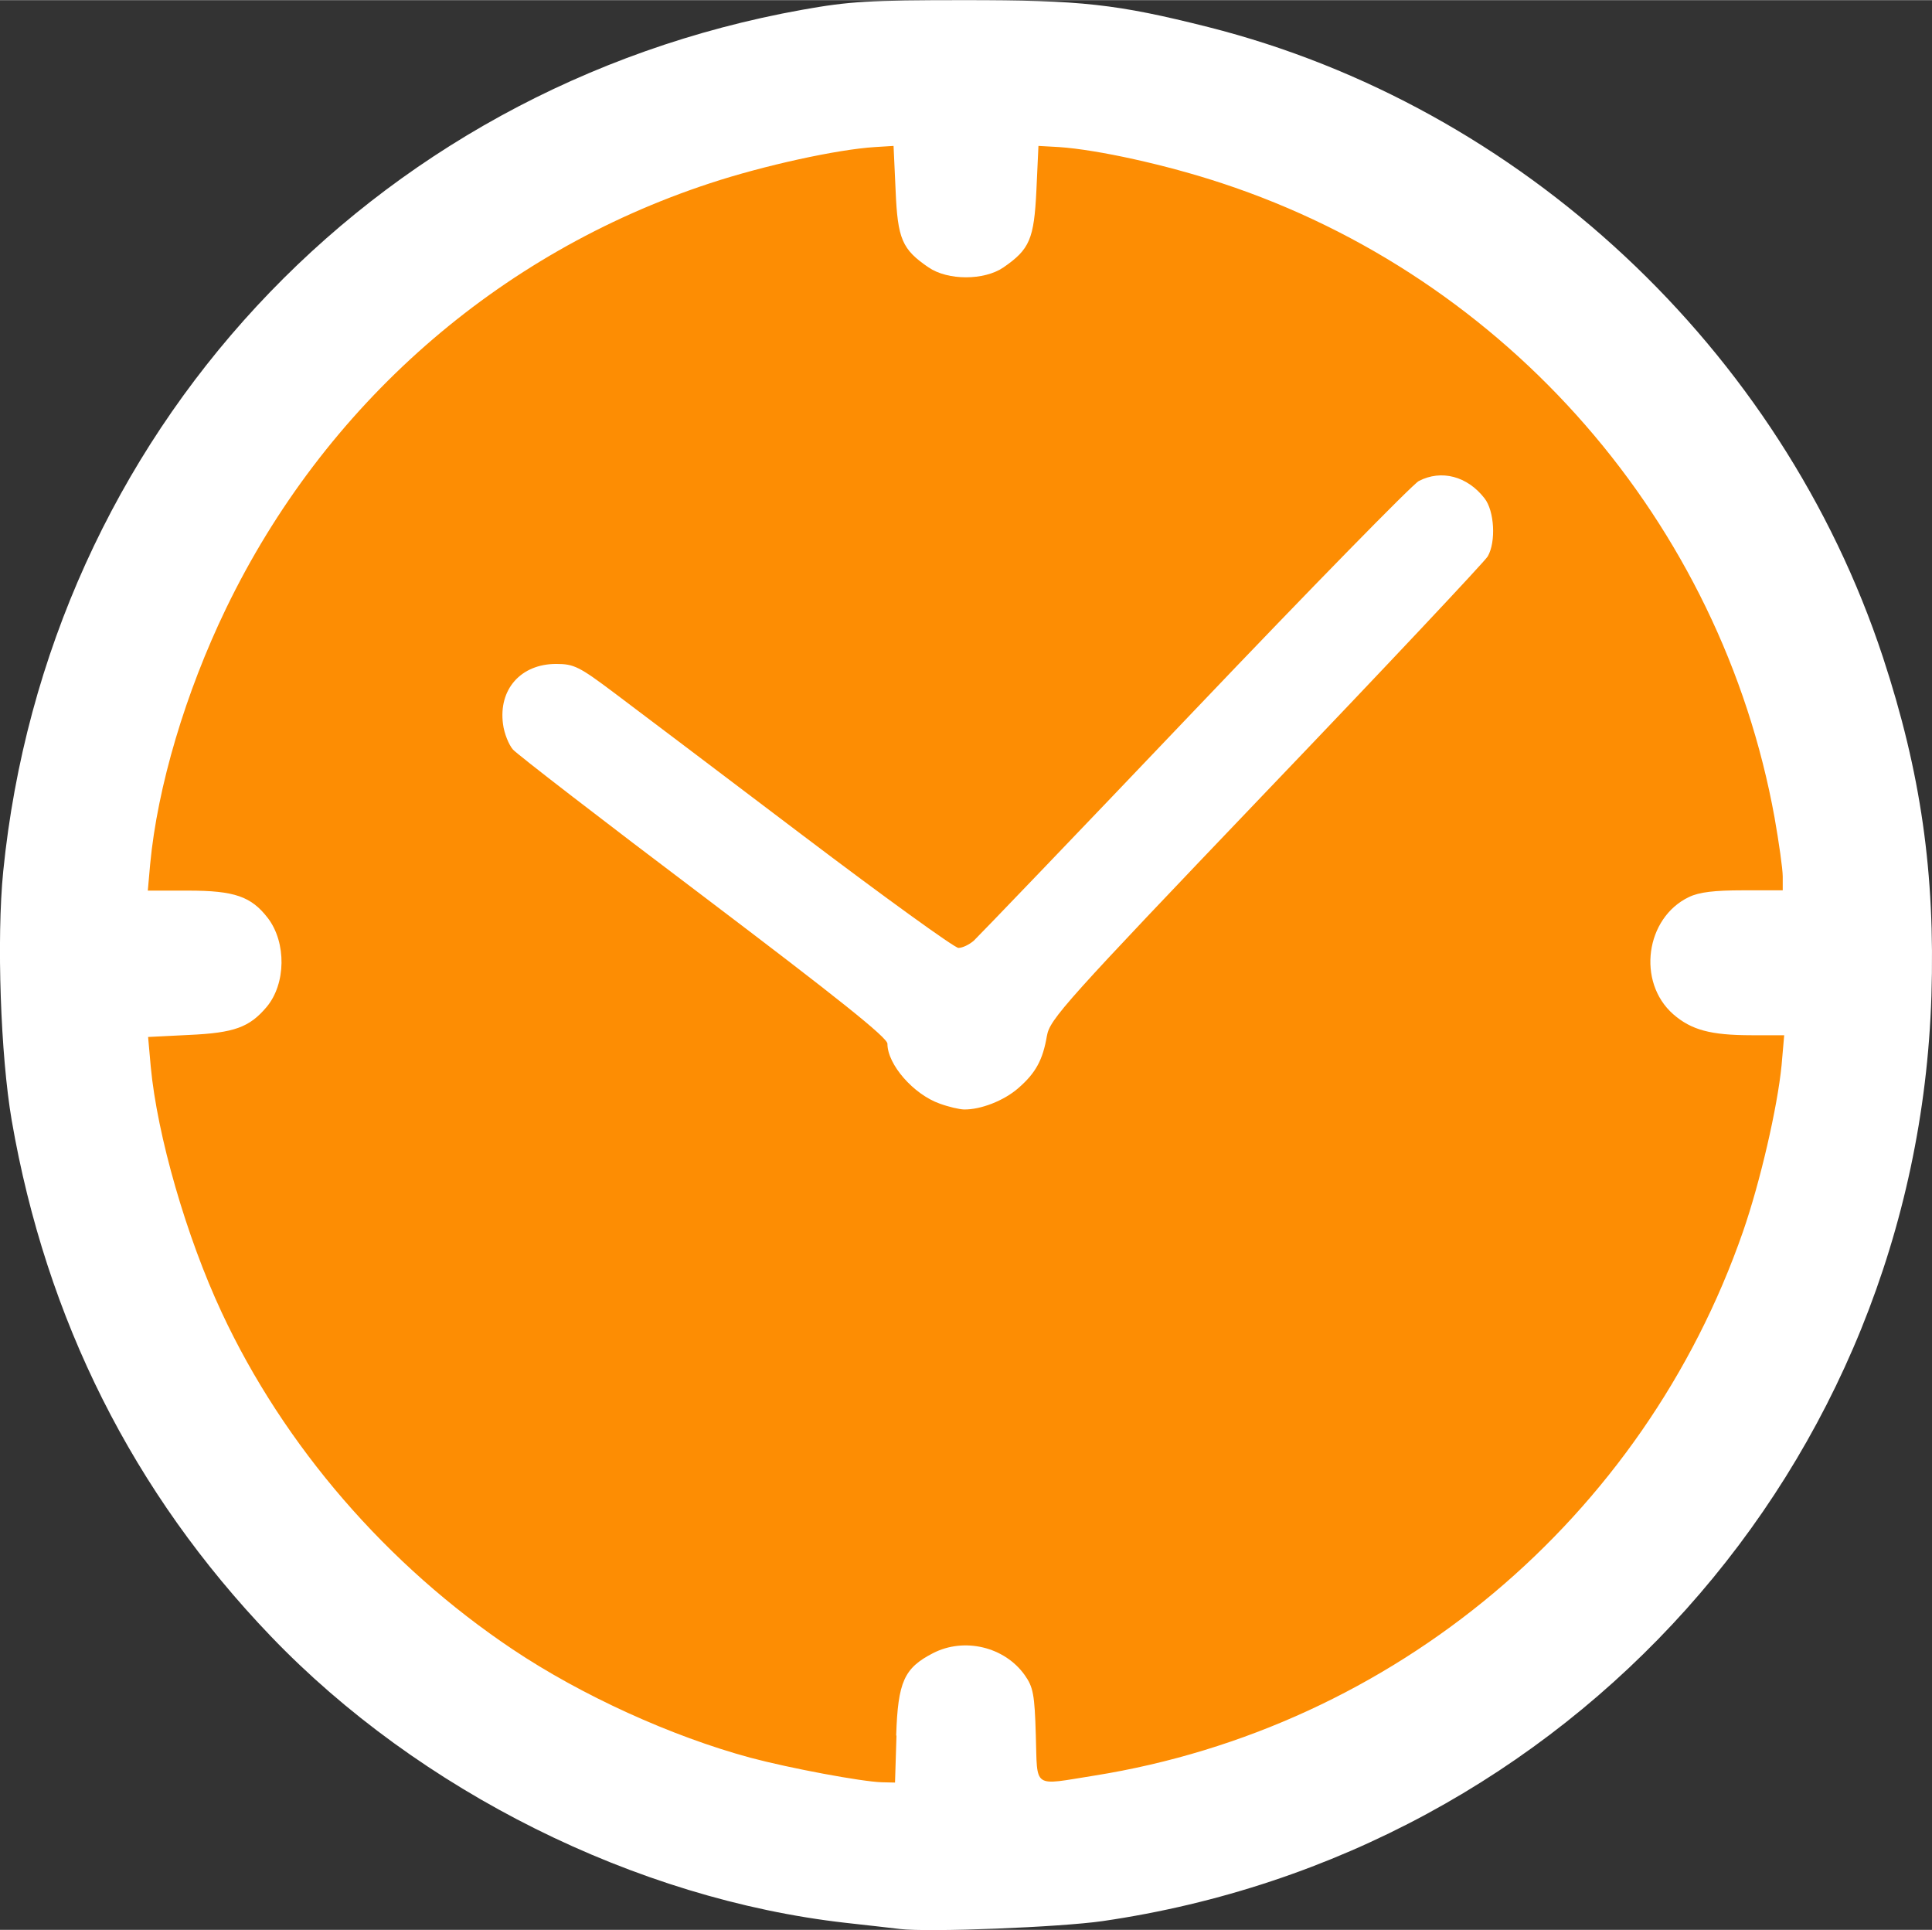 <?xml version="1.0" encoding="UTF-8" standalone="no"?>
<!-- Created with Inkscape (http://www.inkscape.org/) -->

<svg
   width="24.996"
   height="24.966"
   viewBox="0 0 6.614 6.605"
   version="1.1"
   id="svg1071"
   inkscape:version="1.1.1 (c3084ef, 2021-09-22)"
   sodipodi:docname="ralenti.svg"
   xmlns:inkscape="http://www.inkscape.org/namespaces/inkscape"
   xmlns:sodipodi="http://sodipodi.sourceforge.net/DTD/sodipodi-0.dtd"
   xmlns="http://www.w3.org/2000/svg"
   xmlns:svg="http://www.w3.org/2000/svg">
  <rect x="0" y="0" width="6.614" height="6.605" fill="#333333" stroke="none"/>
  <sodipodi:namedview
     id="namedview1073"
     pagecolor="#ed8383"
     bordercolor="#999999"
     borderopacity="1"
     inkscape:pageshadow="0"
     inkscape:pageopacity="0"
     inkscape:pagecheckerboard="0"
     inkscape:document-units="mm"
     showgrid="false"
     fit-margin-top="0"
     fit-margin-left="0"
     fit-margin-right="0"
     fit-margin-bottom="0"
     units="px"
     inkscape:zoom="8.8011651"
     inkscape:cx="13.691369"
     inkscape:cy="23.008317"
     inkscape:window-width="1312"
     inkscape:window-height="847"
     inkscape:window-x="3926"
     inkscape:window-y="44"
     inkscape:window-maximized="0"
     inkscape:current-layer="layer1" />
  <defs
     id="defs1068" />
  <g
     inkscape:label="Layer 1"
     inkscape:groupmode="layer"
     id="layer1"
     transform="translate(-87.837,-77.421)">
    <circle
       style="opacity:0.99;fill:#ff8e04;fill-opacity:1;stroke:#ffffff;stroke-width:0.037"
       id="path846-8-6"
       cx="91.144"
       cy="80.724"
       r="3.233" />
    <path
       style="fill:#ffffff;stroke-width:0.014"
       d="m 90.917,84.023 c -0.027,-0.003 -0.11,-0.013 -0.185,-0.021 -0.717,-0.081 -1.46,-0.451 -1.968,-0.981 -0.471,-0.491 -0.769,-1.084 -0.887,-1.766 -0.038,-0.221 -0.052,-0.621 -0.029,-0.852 0.15,-1.493 1.253,-2.683 2.735,-2.949 0.162,-0.029 0.23,-0.033 0.554,-0.033 0.403,-1.4e-4 0.522,0.013 0.836,0.092 1.072,0.271 1.962,1.102 2.31,2.157 0.13,0.395 0.179,0.738 0.166,1.159 -0.051,1.607 -1.241,2.935 -2.837,3.167 -0.145,0.021 -0.596,0.039 -0.695,0.027 z m -0.012,-0.663 c 0.006,-0.183 0.027,-0.23 0.126,-0.281 0.107,-0.055 0.245,-0.022 0.314,0.075 0.029,0.041 0.034,0.066 0.038,0.206 0.006,0.186 -0.014,0.172 0.201,0.138 1.024,-0.164 1.879,-0.881 2.22,-1.862 0.059,-0.17 0.118,-0.426 0.132,-0.569 l 0.009,-0.103 -0.112,-8.3e-5 c -0.14,-9.9e-5 -0.206,-0.018 -0.268,-0.072 -0.125,-0.11 -0.095,-0.33 0.054,-0.401 0.035,-0.017 0.088,-0.023 0.185,-0.023 h 0.136 v -0.047 c 0,-0.026 -0.013,-0.117 -0.028,-0.202 -0.183,-1.01 -0.914,-1.849 -1.891,-2.171 -0.19,-0.063 -0.426,-0.115 -0.558,-0.124 l -0.071,-0.004 -0.007,0.152 c -0.008,0.167 -0.023,0.202 -0.113,0.264 -0.066,0.045 -0.19,0.045 -0.256,0 -0.091,-0.062 -0.106,-0.097 -0.113,-0.264 l -0.007,-0.152 -0.064,0.004 c -0.129,0.008 -0.38,0.063 -0.565,0.124 -0.727,0.239 -1.32,0.76 -1.656,1.455 -0.139,0.288 -0.235,0.61 -0.26,0.876 l -0.008,0.09 h 0.138 c 0.159,0 0.216,0.02 0.273,0.094 0.064,0.084 0.062,0.225 -0.004,0.304 -0.059,0.07 -0.111,0.089 -0.266,0.096 l -0.14,0.007 0.009,0.101 c 0.022,0.236 0.122,0.583 0.243,0.842 0.213,0.457 0.567,0.866 0.996,1.153 0.236,0.158 0.544,0.298 0.814,0.371 0.135,0.036 0.381,0.082 0.45,0.084 l 0.045,0.001 0.005,-0.16 z m 0.149,-2.162 c -0.09,-0.032 -0.179,-0.134 -0.179,-0.205 0,-0.021 -0.171,-0.157 -0.628,-0.503 -0.346,-0.261 -0.64,-0.488 -0.654,-0.504 -0.014,-0.016 -0.03,-0.055 -0.034,-0.087 -0.016,-0.119 0.061,-0.206 0.182,-0.206 0.061,0 0.079,0.009 0.2,0.1 0.073,0.055 0.362,0.273 0.643,0.486 0.28,0.212 0.521,0.386 0.534,0.386 0.014,0 0.037,-0.011 0.053,-0.025 0.015,-0.014 0.355,-0.368 0.755,-0.788 0.4,-0.42 0.746,-0.773 0.768,-0.785 0.077,-0.04 0.166,-0.017 0.225,0.059 0.034,0.043 0.04,0.149 0.011,0.199 -0.009,0.016 -0.35,0.379 -0.758,0.805 -0.691,0.723 -0.741,0.779 -0.751,0.836 -0.014,0.082 -0.038,0.127 -0.098,0.179 -0.049,0.043 -0.129,0.074 -0.186,0.073 -0.016,-4.24e-4 -0.053,-0.009 -0.083,-0.02 z"
       id="path7243"
       sodipodi:nodetypes="scsscssssscsscsccssscsccscscsscssssccssscsscscsssscccccssccsssscsscssccscc" />
  </g>
</svg>
